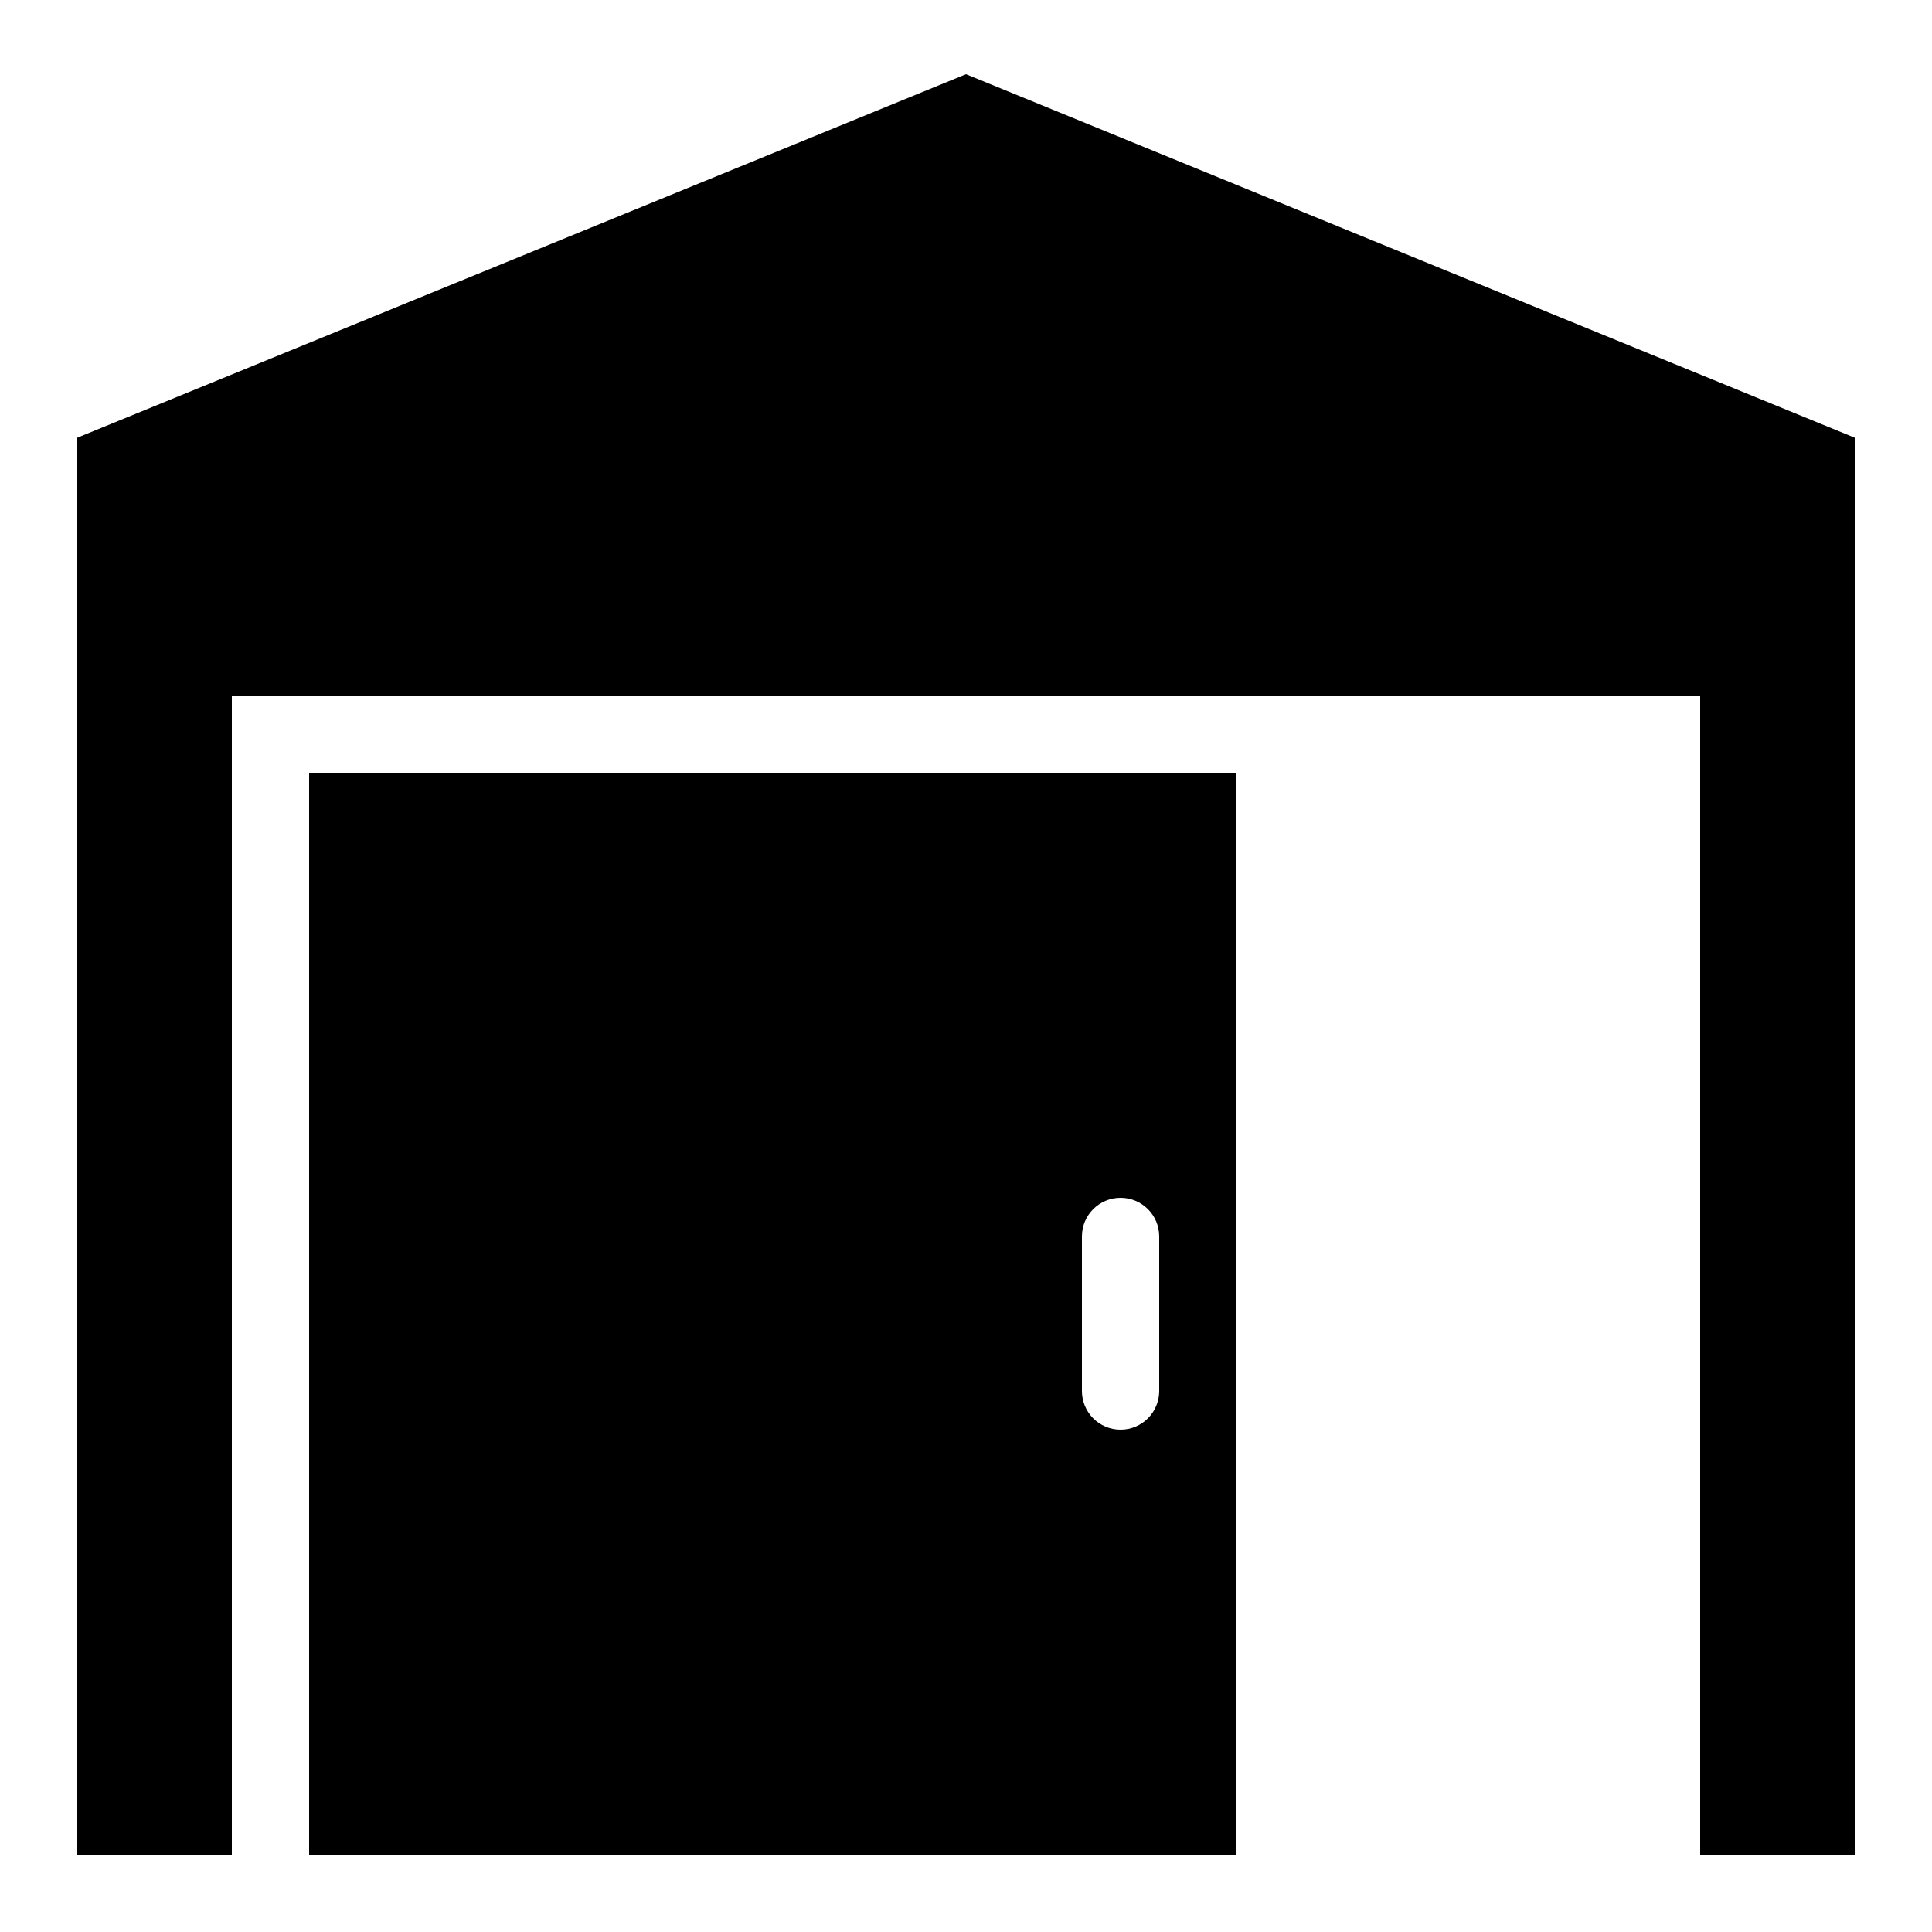 <?xml version="1.0"?>
<svg xmlns="http://www.w3.org/2000/svg" viewBox="0 0 50 50">
    <path d="M 25 1.92 L 2 11.328 L 2 48 L 6 48 L 6 18 L 44 18 L 44 48 L 48 48 L 48 11.328 L 25 1.92 z M 8 20 L 8 48 L 32 48 L 32 20 L 8 20 z M 29 31 C 29.553 31 30 31.447 30 32 L 30 36 C 30 36.553 29.553 37 29 37 C 28.447 37 28 36.553 28 36 L 28 32 C 28 31.447 28.447 31 29 31 z"/>
</svg>
